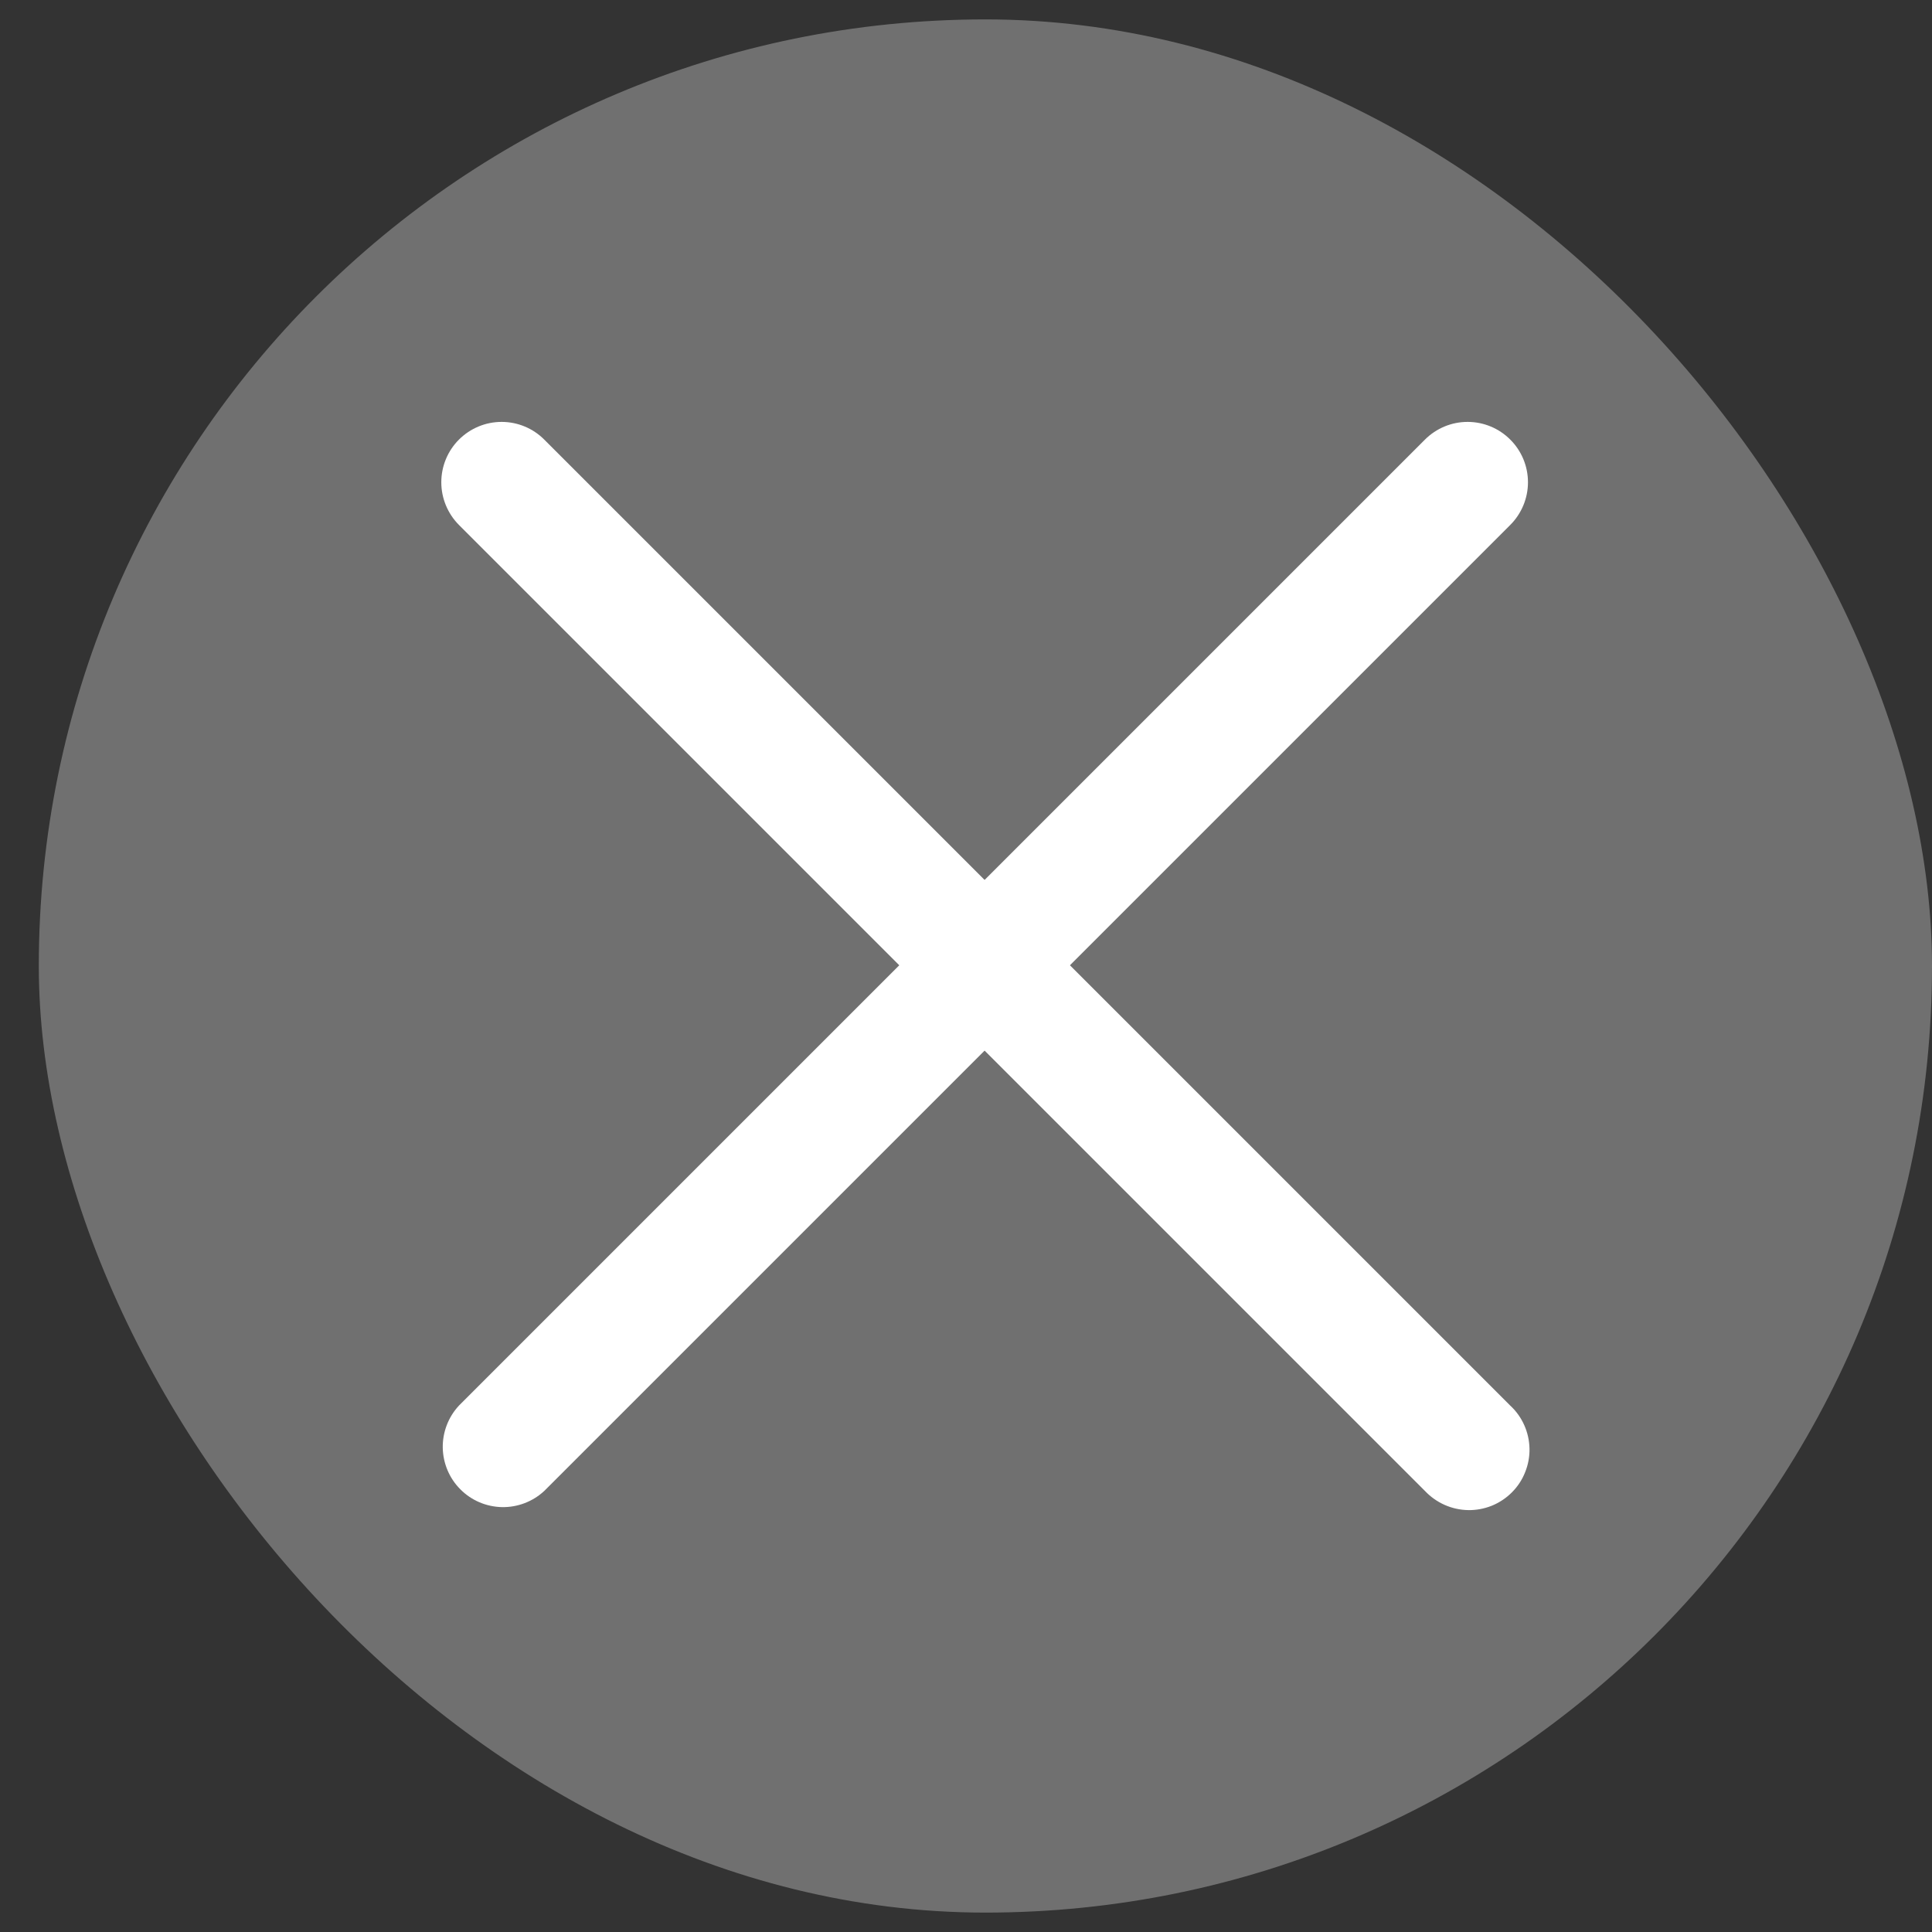 <svg width="24" height="24" viewBox="0 0 24 24" fill="none" xmlns="http://www.w3.org/2000/svg">
<rect x="0" y="0" width="24" height="24" fill="#333333" stroke="none"/>
<rect x="0.482" y="0.241" width="23.518" height="23.518" rx="11.759" fill="#707070"/>
<path fill-rule="evenodd" clip-rule="evenodd" d="M5.701 5.461C5.842 5.32 6.033 5.241 6.231 5.241C6.43 5.241 6.621 5.32 6.761 5.461L18.761 17.461C18.835 17.529 18.894 17.612 18.935 17.704C18.976 17.796 18.998 17.895 19 17.996C19.002 18.097 18.983 18.197 18.945 18.29C18.908 18.384 18.852 18.468 18.78 18.54C18.709 18.611 18.624 18.667 18.531 18.705C18.438 18.742 18.337 18.761 18.237 18.759C18.136 18.757 18.037 18.735 17.945 18.694C17.853 18.653 17.77 18.594 17.701 18.521L5.701 6.521C5.561 6.38 5.482 6.189 5.482 5.991C5.482 5.792 5.561 5.601 5.701 5.461Z" fill="white"/>
<path fill-rule="evenodd" clip-rule="evenodd" d="M18.761 5.461C18.902 5.601 18.981 5.792 18.981 5.991C18.981 6.189 18.902 6.38 18.761 6.521L6.761 18.521C6.619 18.653 6.431 18.725 6.237 18.722C6.042 18.718 5.857 18.64 5.72 18.502C5.582 18.365 5.504 18.179 5.5 17.985C5.497 17.791 5.569 17.603 5.701 17.461L17.701 5.461C17.842 5.32 18.032 5.241 18.231 5.241C18.43 5.241 18.621 5.32 18.761 5.461Z" fill="white"/>
</svg>
